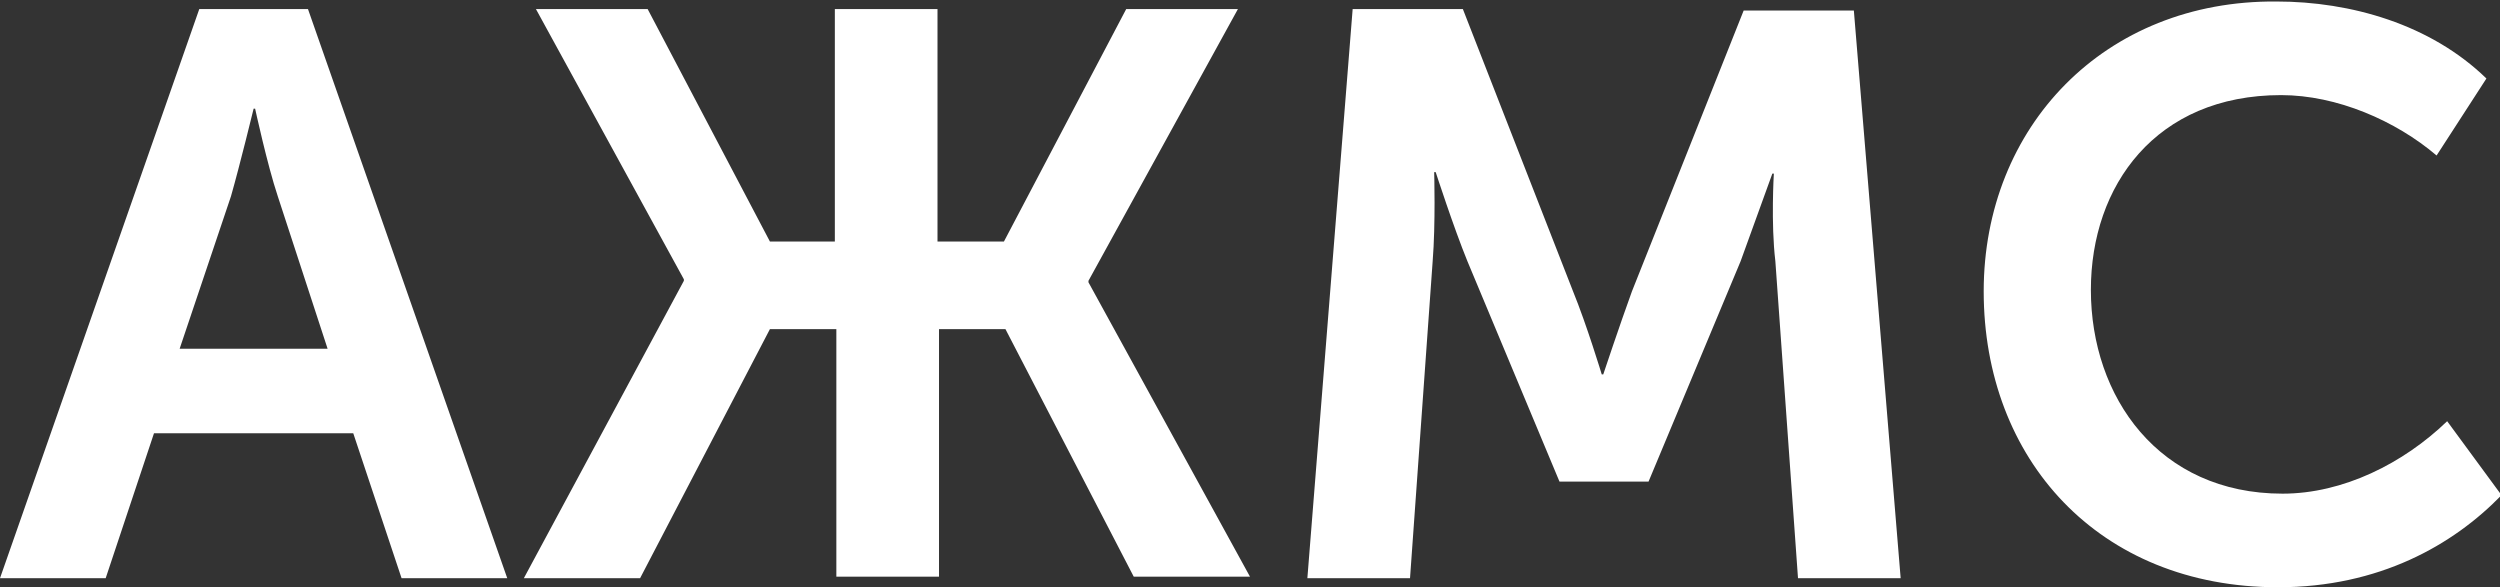 <?xml version="1.0" encoding="utf-8"?>
<!-- Generator: Adobe Illustrator 25.2.3, SVG Export Plug-In . SVG Version: 6.00 Build 0)  -->
<svg version="1.1" id="Layer_1" xmlns="http://www.w3.org/2000/svg" xmlns:xlink="http://www.w3.org/1999/xlink" x="0px" y="0px"
	 viewBox="0 0 165.6 38.9" style="enable-background:new 0 0 165.6 38.9;" xml:space="preserve">
<rect x="0" y="0" width="165.6" height="38.9" fill="#333333" stroke="none"/>
<style type="text/css">
	.st0{fill:url(#SVGID_1_);}
</style>
<linearGradient id="SVGID_1_" gradientUnits="userSpaceOnUse" x1="-1.375" y1="38.169" x2="172.724" y2="0.727" gradientTransform="matrix(1 0 0 -1 0 40.532)">
	<stop  offset="0" style="stop-color:#FFFFFF"/>
	<stop  offset="1" style="stop-color:#FFFFFF"/>
</linearGradient>
<path class="st0" d="M0,38.3h7l3.2-9.6h13.2l3.2,9.6h7L20.4,0.6h-7.2L0,38.3z M11.9,23.1L15.3,13c0.6-2.1,1.5-5.8,1.5-5.8h0.1
	c0,0,0.8,3.7,1.5,5.8l3.3,10.1H11.9z M34.7,38.3h7.7L51,21.8h4.4v16.4h6.8V21.8h4.4l8.5,16.4h7.7L72.1,18.7v-0.1L82,0.6h-7.4
	L66.5,16h-4.4V0.6h-6.8V16H51L42.9,0.6h-7.4l9.8,17.9v0.1L34.7,38.3z M86.6,38.3h6.8l1.5-21c0.2-2.5,0.1-5.9,0.1-5.9h0.1
	c0,0,1.2,3.7,2.1,5.9l6.1,14.6h5.9l6.1-14.6c0.8-2.2,2.1-5.8,2.1-5.8h0.1c0,0-0.2,3.3,0.1,5.8l1.5,21h6.8l-3.1-37.6h-7.3l-7.4,18.6
	c-0.8,2.2-1.9,5.5-1.9,5.5h-0.1c0,0-1-3.3-1.9-5.5L96.9,0.6h-7.3L86.6,38.3z M131.4,19.3c0,11.1,7.6,19.6,19.5,19.6
	c6.7,0,11.6-2.8,14.8-6.1l-3.6-4.9c-2.9,2.8-6.9,4.8-10.9,4.8c-8.2,0-12.7-6.4-12.7-13.5c0-6.9,4.3-12.9,12.6-12.9
	c3.7,0,7.6,1.7,10.3,4l3.3-5.1c-3.7-3.6-9-5.1-13.9-5.1C139.4,0,131.4,8.4,131.4,19.3z"/>
</svg>
